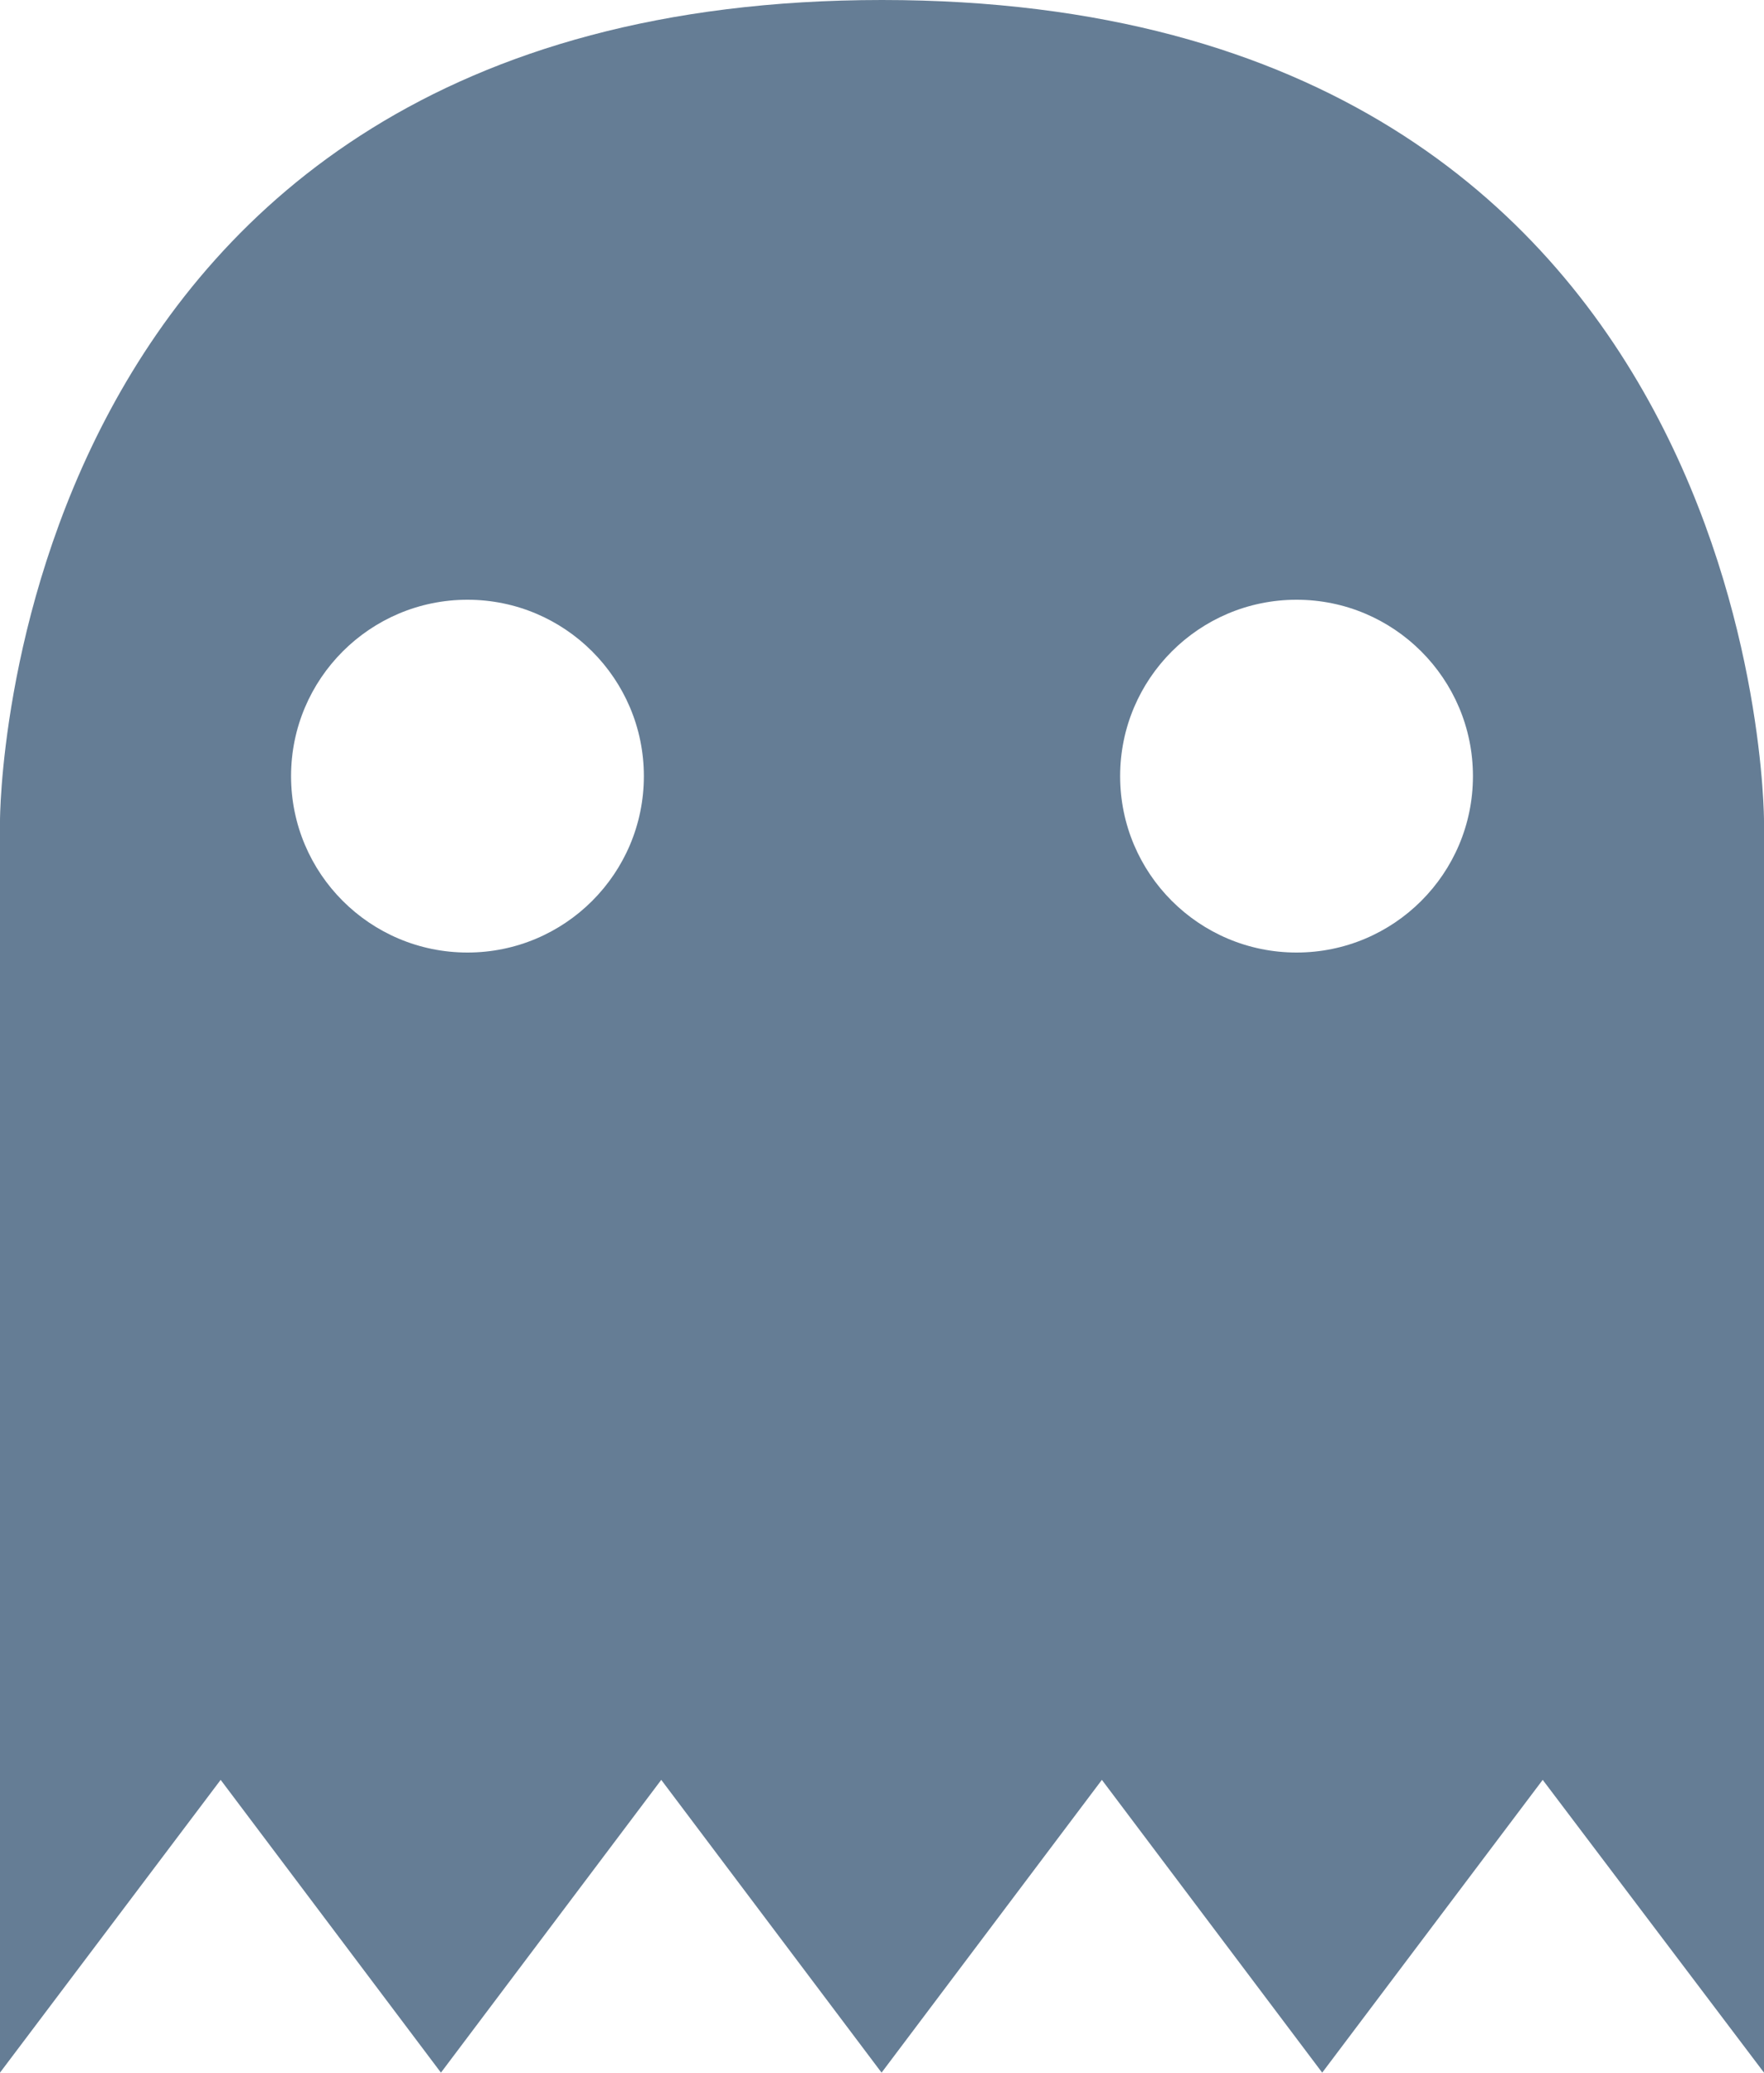 <svg width="200" height="235" viewBox="0 0 200 235" fill="none" xmlns="http://www.w3.org/2000/svg"><path fill-rule="evenodd" clip-rule="evenodd" d="M147 108c-11.041 0-20-8.945-20-20 0-11.041 8.959-20 20-20 11.042 0 20 8.959 20 20 0 11.055-8.958 20-20 20zM33 88c0-11.041 8.959-20 20-20 11.042 0 20 8.959 20 20 0 11.055-8.958 20-20 20-11.041 0-20-8.945-20-20zm67-88C-.029 0 0 93.046 0 93.046V235l25.018-33.196L49.993 235l24.978-33.196L99.951 235l24.979-33.196L149.91 235l25-33.196L200 235V93.046S200.029 0 100 0z" fill="#657D95"/></svg>